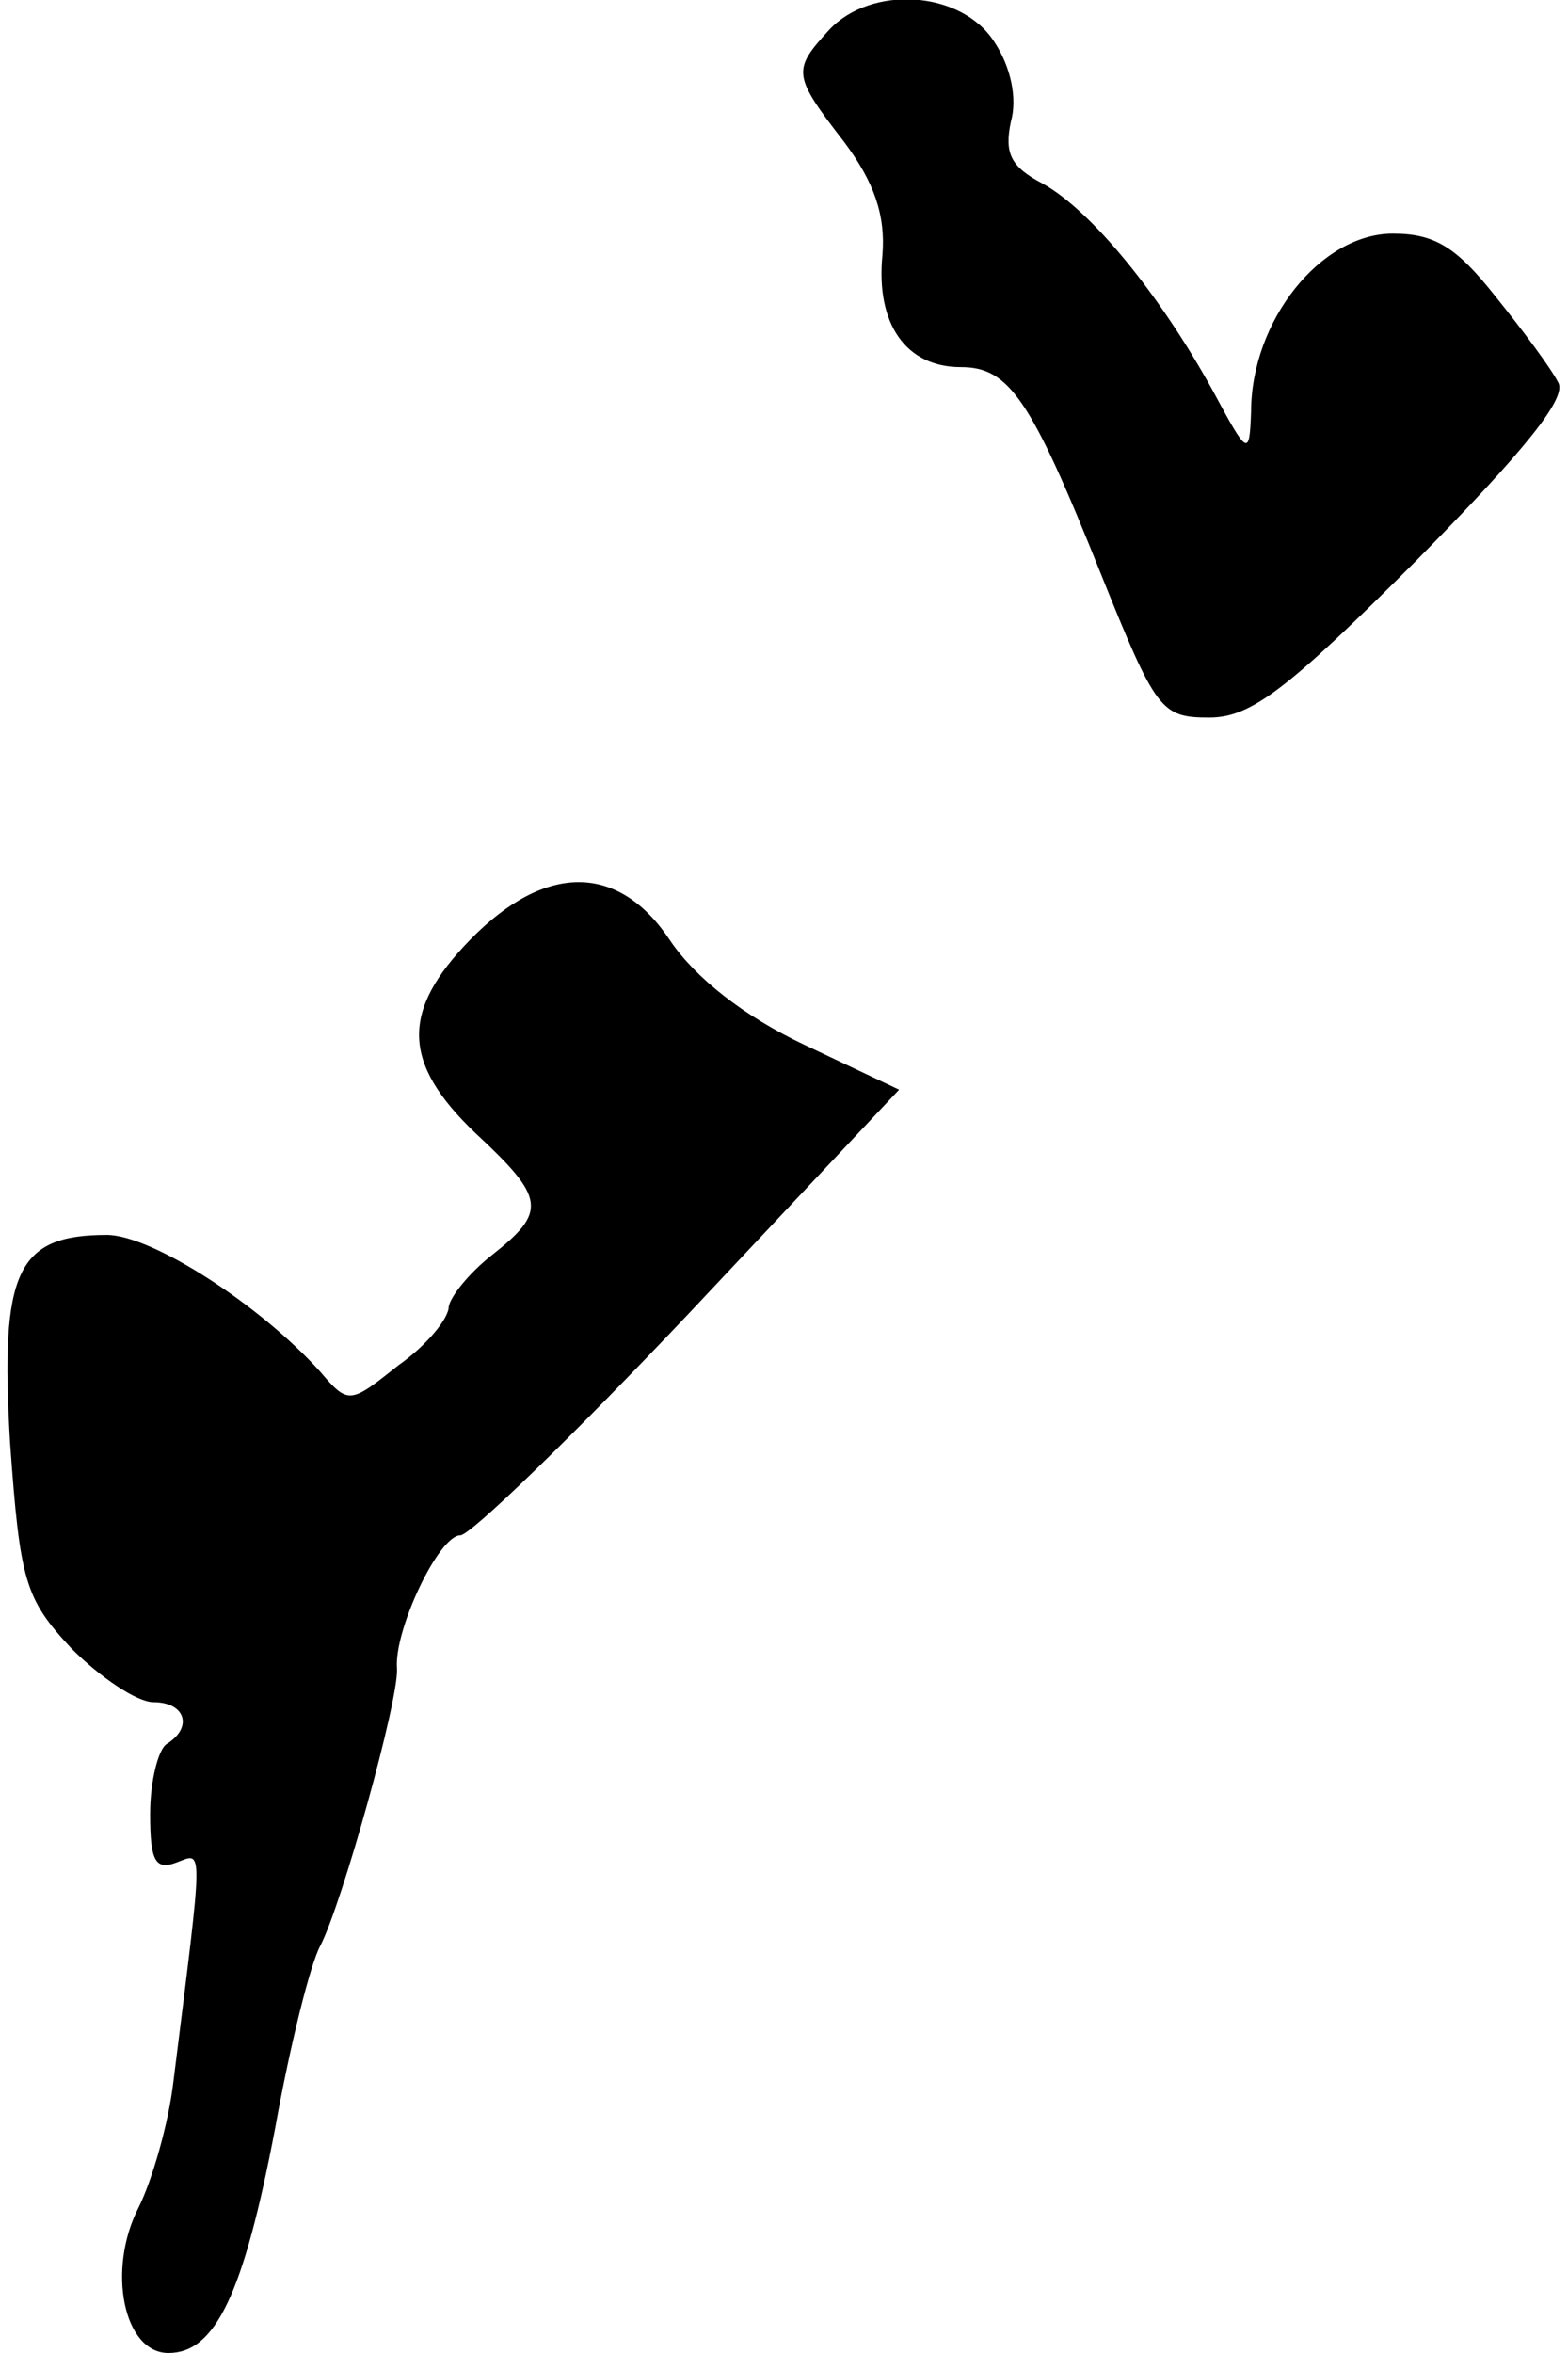 <?xml version="1.0" standalone="no"?>
<!DOCTYPE svg PUBLIC "-//W3C//DTD SVG 20010904//EN"
 "http://www.w3.org/TR/2001/REC-SVG-20010904/DTD/svg10.dtd">
<svg version="1.0" xmlns="http://www.w3.org/2000/svg"
 width="94pt" height="141pt" viewBox="0 0 94 141"
 preserveAspectRatio="xMidYMid meet">
<g transform="translate(0,141) scale(0.1,-0.1)"
fill="#000000" stroke="none">
<path fill="#000000" stroke="none" d="M497 1392 c-22 -24 -22 -27 9 -67 18
-24 25 -44 23 -68 -4 -41 14 -67 47 -67 29 0 42 -19 84 -124 33 -82 36 -86 65
-86 25 0 47 17 124 94 65 66 91 98 85 107 -4 8 -21 31 -38 52 -23 29 -36 37
-61 37 -43 0 -85 -52 -85 -107 -1 -27 -2 -26 -23 13 -32 58 -73 108 -102 124
-19 10 -23 18 -19 37 4 14 0 33 -10 48 -20 31 -74 34 -99 7z"/>
<path fill="#000000" stroke="none" d="M282 847 c-42 -43 -41 -74 3 -116 42
-39 43 -47 10 -73 -14 -11 -25 -25 -26 -31 0 -7 -13 -23 -30 -35 -29 -23 -30
-24 -47 -4 -36 40 -101 82 -128 82 -54 0 -64 -22 -58 -124 6 -84 9 -94 37
-124 17 -17 39 -32 49 -32 19 0 24 -15 8 -25 -5 -3 -10 -22 -10 -42 0 -28 3
-34 16 -29 16 6 16 13 -2 -131 -3 -26 -13 -60 -21 -76 -19 -37 -9 -87 18 -87
28 0 45 35 64 135 9 50 21 98 27 109 13 25 47 147 46 166 -2 23 25 80 38 80 6
0 68 60 137 133 l126 134 -57 27 c-36 17 -65 40 -80 62 -31 47 -75 47 -120 1z"/>
</g>
</svg>

